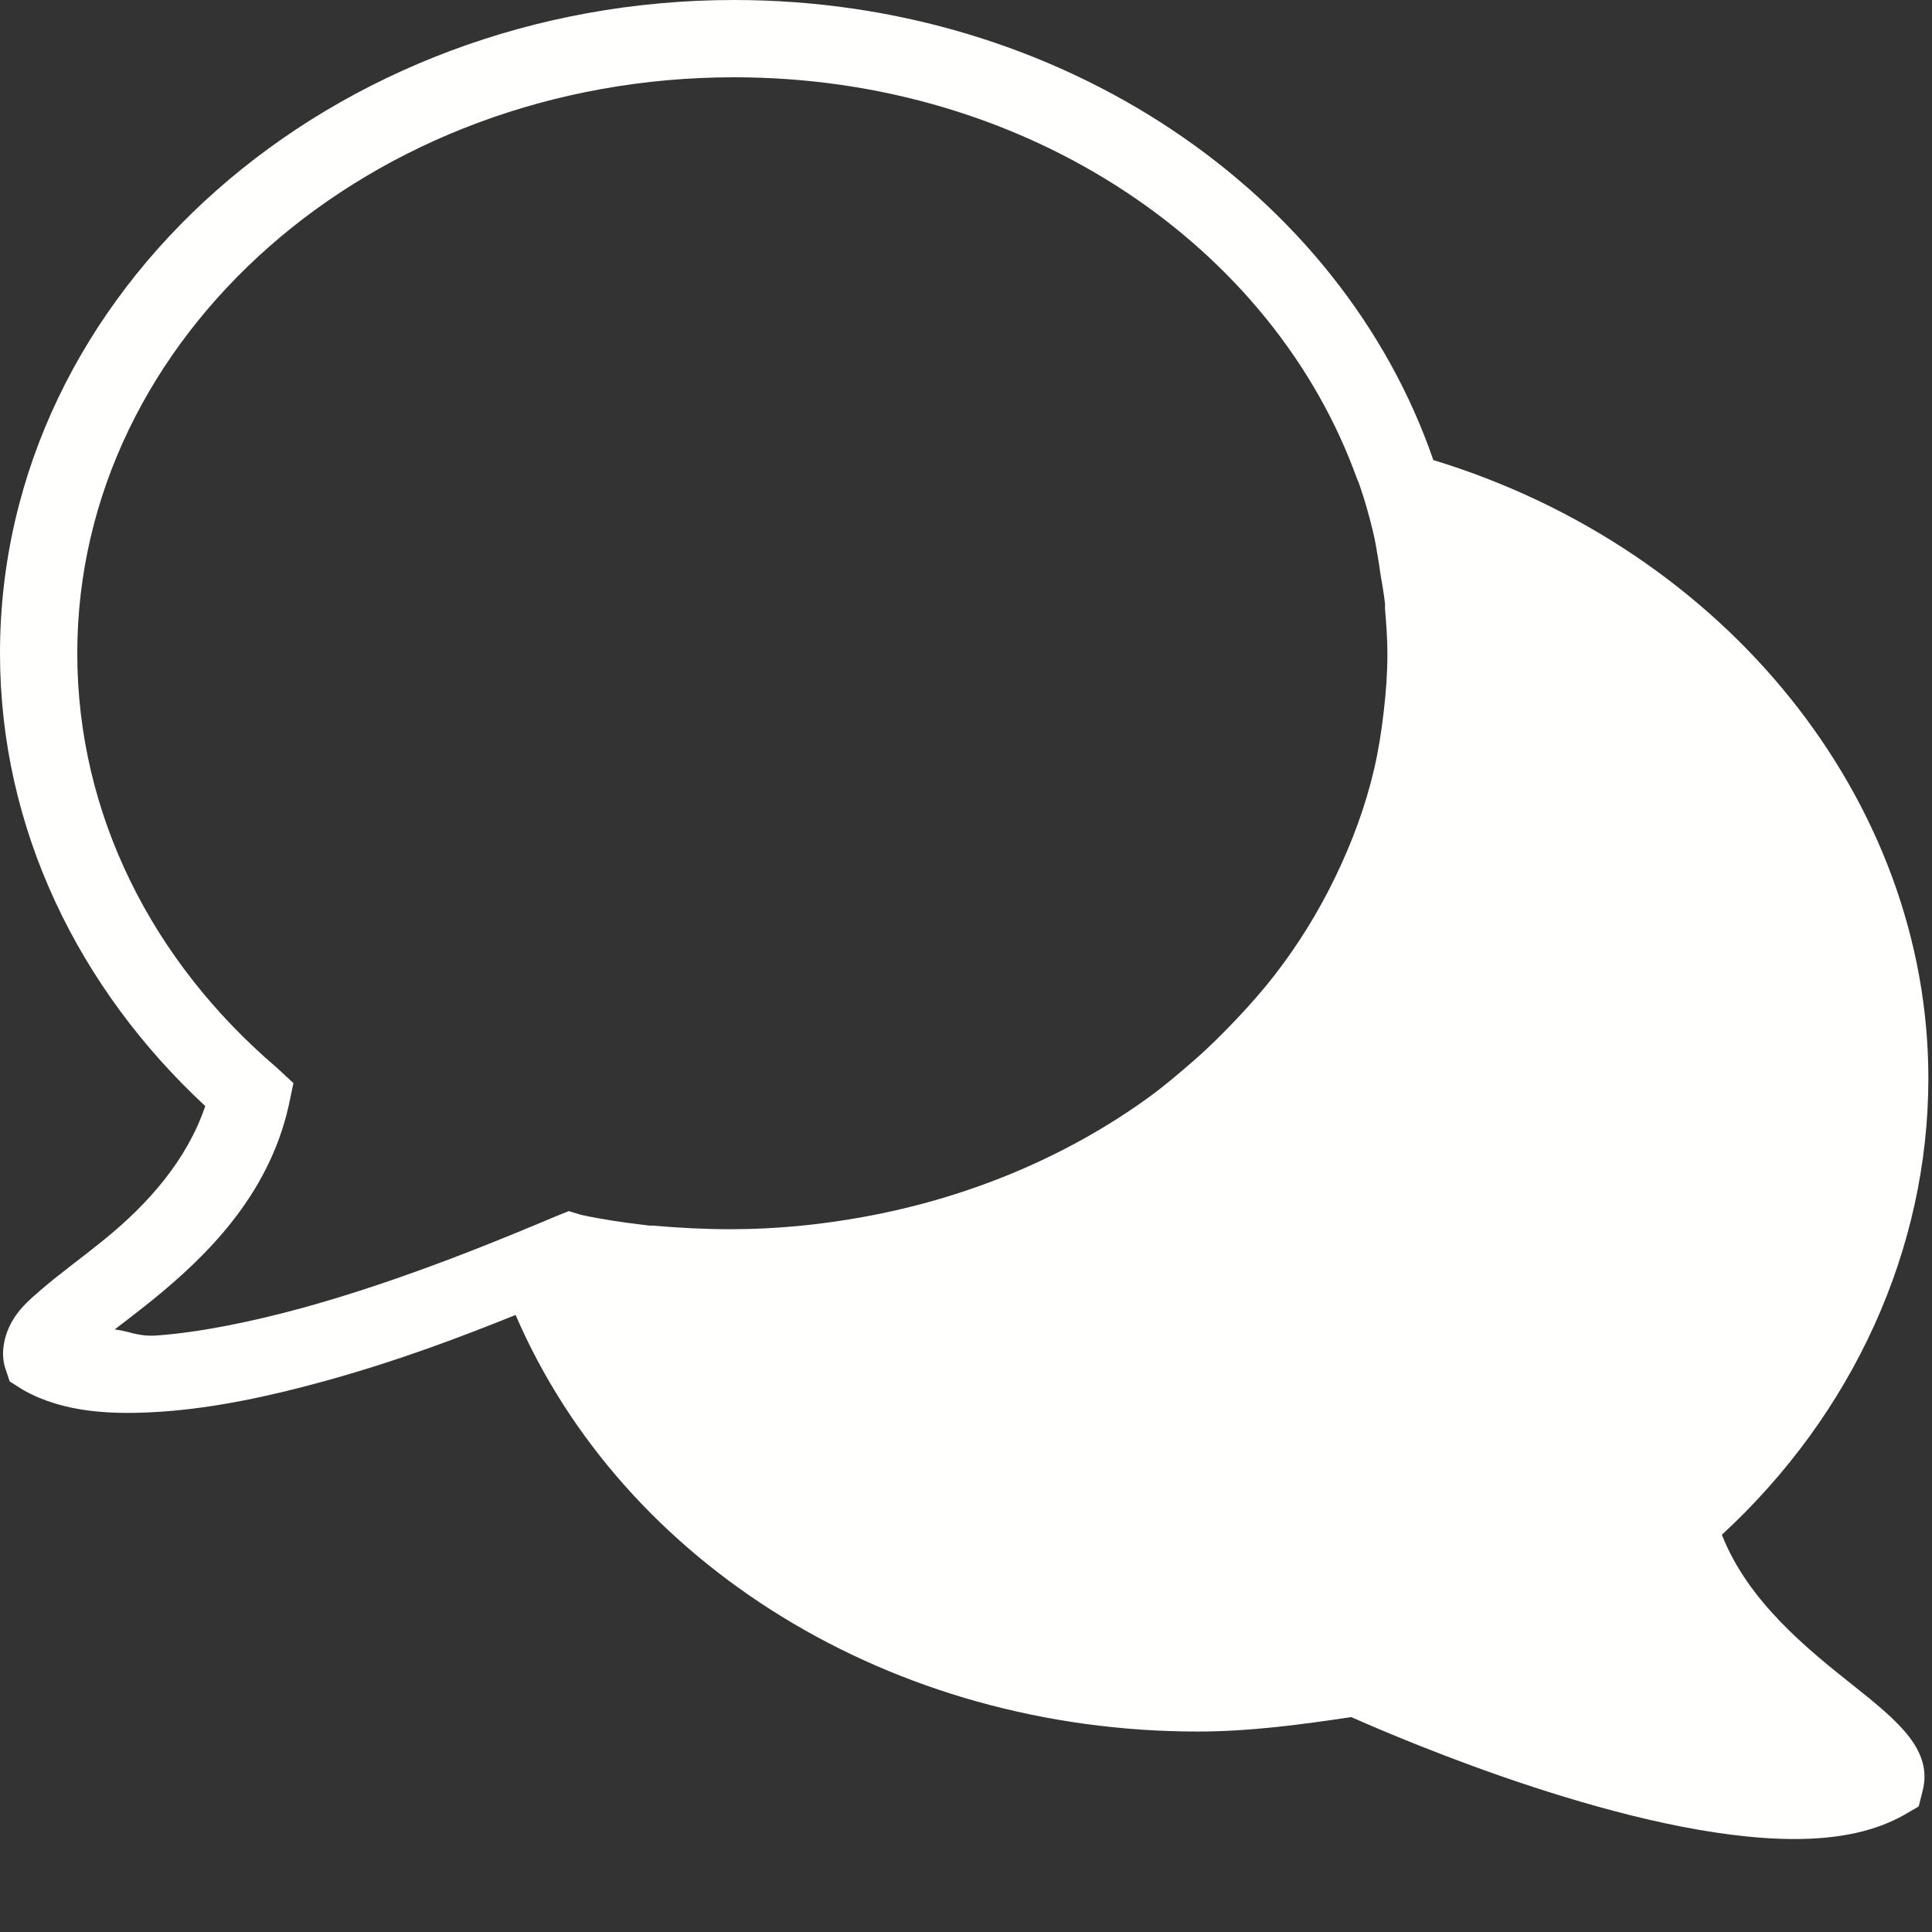 <?xml version="1.0" encoding="utf-8"?>
<svg xmlns="http://www.w3.org/2000/svg" viewBox="0 0 50 50" fill="#fffffe"><rect x="0" y="0" width="50" height="50" fill="#333333" stroke="none"/><path d="M 19 0 C 8.621 0 0 7.492 0 16.906 C 0 21.461 2.043 25.59 5.312 28.625 C 4.832 30.043 3.812 31.172 2.719 32.062 C 2.109 32.559 1.516 32.984 1.031 33.406 C 0.789 33.617 0.566 33.805 0.375 34.094 C 0.184 34.383 -0.012 34.883 0.125 35.375 L 0.25 35.75 L 0.594 35.969 C 1.633 36.559 2.895 36.625 4.219 36.531 C 5.543 36.438 6.973 36.137 8.375 35.75 C 10.309 35.219 11.965 34.586 13.344 34.031 C 16.133 40.5 23.082 44.812 31 44.812 C 32.344 44.812 33.699 44.629 34.969 44.438 C 36.336 45.043 42.301 47.594 46.438 47.594 C 47.625 47.594 48.547 47.383 49.281 46.969 L 49.656 46.75 L 49.75 46.375 C 50.043 45.305 49.137 44.555 47.969 43.625 C 46.793 42.691 45.238 41.449 44.562 39.719 C 47.969 36.578 49.906 32.312 49.906 27.906 C 49.906 20.711 44.656 14.211 37.094 11.906 C 34.707 4.973 27.457 0 19 0 Z M 19 2 C 26.617 2 32.973 6.398 35.125 12.406 C 35.133 12.43 35.148 12.445 35.156 12.469 C 35.168 12.5 35.176 12.531 35.188 12.562 C 35.324 12.957 35.434 13.344 35.531 13.75 C 35.602 14.031 35.637 14.305 35.688 14.594 C 35.699 14.668 35.707 14.738 35.719 14.812 C 35.762 15.078 35.816 15.355 35.844 15.625 C 35.848 15.664 35.84 15.711 35.844 15.75 C 35.875 16.129 35.906 16.52 35.906 16.906 C 35.906 17.418 35.871 17.906 35.812 18.406 C 35.754 18.914 35.676 19.414 35.562 19.906 C 35.336 20.875 34.992 21.797 34.562 22.688 C 34.133 23.578 33.613 24.426 33 25.219 C 32.695 25.613 32.348 26.008 32 26.375 C 31.652 26.742 31.293 27.102 30.906 27.438 C 30.527 27.77 30.133 28.105 29.719 28.406 C 27.617 29.926 25.078 31.004 22.312 31.5 C 21.207 31.699 20.078 31.812 18.906 31.812 C 18.23 31.812 17.559 31.777 16.906 31.719 C 16.875 31.715 16.844 31.723 16.812 31.719 C 16.727 31.711 16.645 31.695 16.562 31.688 C 16.332 31.66 16.094 31.629 15.875 31.594 C 15.578 31.547 15.305 31.5 15.031 31.438 L 14.719 31.344 L 14.406 31.469 C 13.117 32.012 10.488 33.117 7.844 33.844 C 6.52 34.207 5.184 34.48 4.062 34.562 C 3.566 34.598 3.359 34.449 2.969 34.406 C 3.289 34.156 3.559 33.957 3.969 33.625 C 5.301 32.539 6.941 30.969 7.469 28.625 L 7.594 28.031 L 7.156 27.625 C 3.957 24.895 2 21.094 2 16.906 C 2 8.719 9.578 2 19 2 Z" fill="#fffffe"/></svg>

